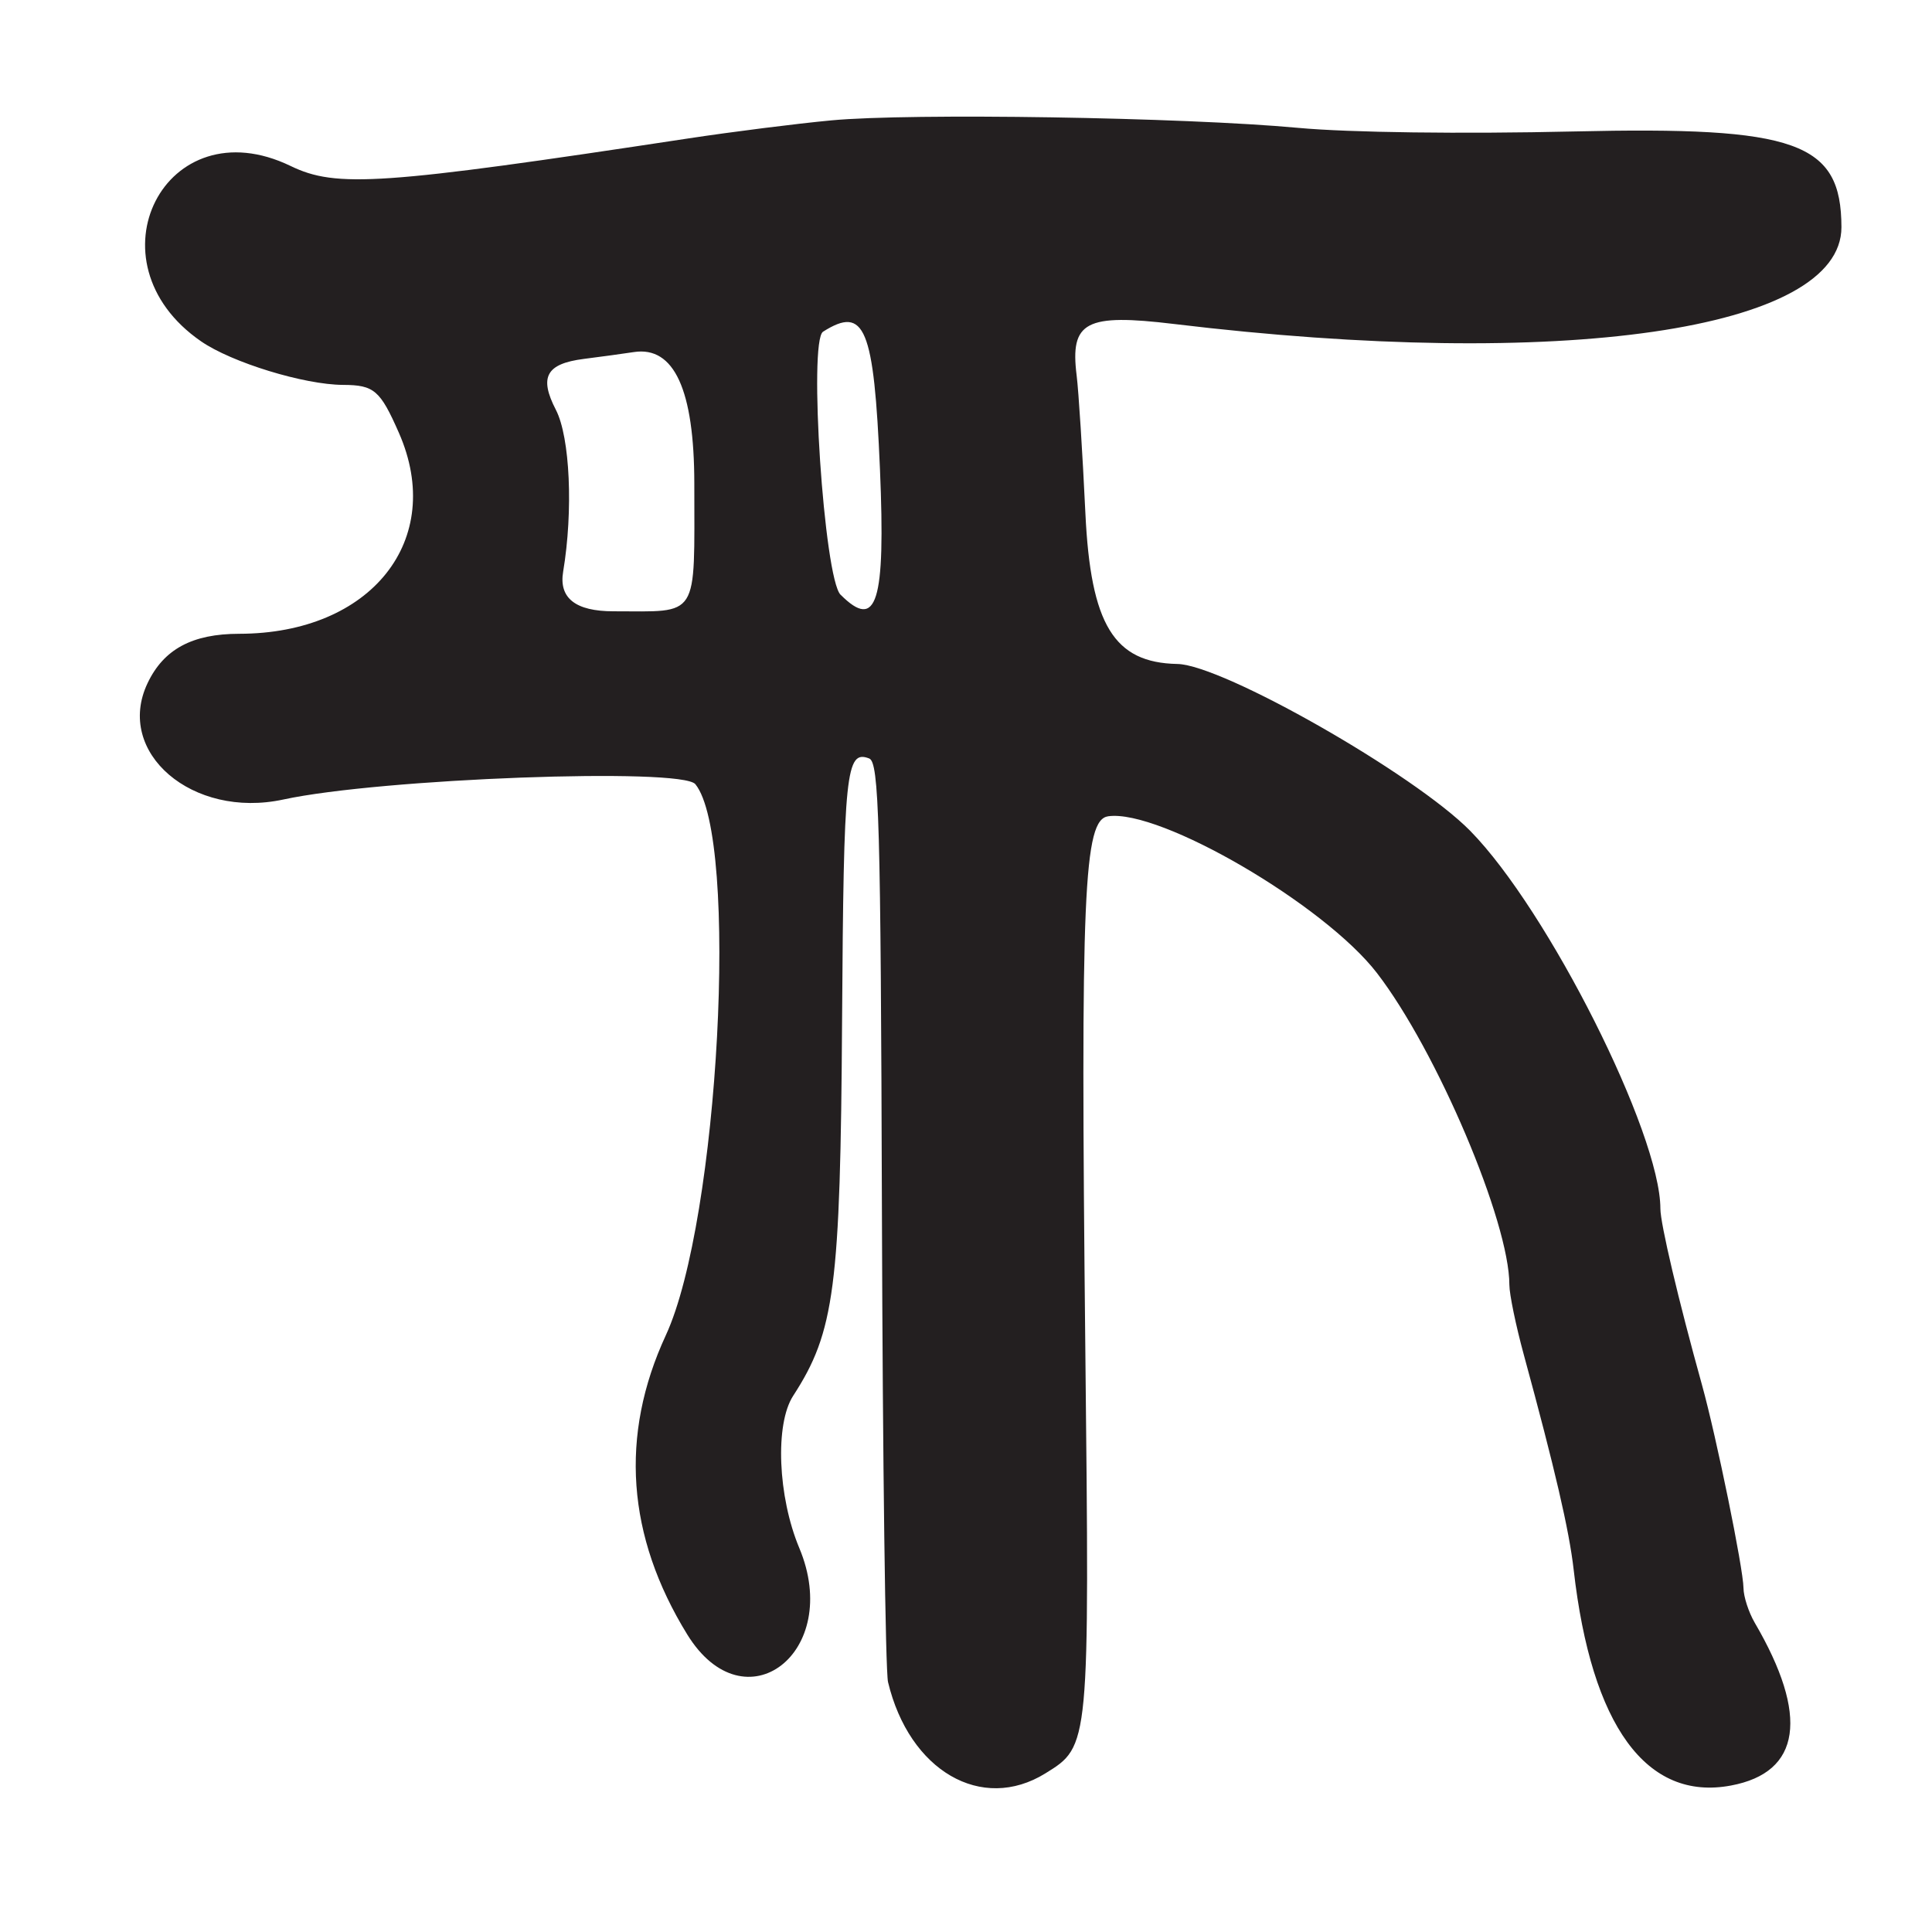 <?xml version="1.0" encoding="UTF-8"?>
<svg id="Layer_1" data-name="Layer 1" xmlns="http://www.w3.org/2000/svg" viewBox="0 0 256 256">
  <defs>
    <style>
      .cls-1 {
        fill: #231f20;
      }
    </style>
  </defs>
  <path class="cls-1" d="M208.5,17.42c-14.75.34-29.72.15-36.5-.48-15.18-1.4-51.34-1.98-61.84-.99-4.59.43-13.14,1.51-19,2.4-40.66,6.17-46.59,6.58-52.66,3.64-16.59-8.01-27.16,12.68-11.87,23.23,4.06,2.81,13.67,5.76,18.83,5.78,4.12.02,4.91.7,7.4,6.36,6.22,14.17-3.66,26.6-21.16,26.62-6.23,0-10.02,2.05-12.15,6.55-4.36,9.18,5.95,18.01,17.99,15.41,12.89-2.79,52.78-4.27,54.6-2.03,5.83,7.2,3.12,57.8-3.91,73.01-6.15,13.29-5.19,26.62,2.83,39.65,7.63,12.39,20.64,2.36,14.85-11.45-2.85-6.81-3.24-16.43-.81-20.17,5.5-8.48,6.26-14.33,6.48-49.8.21-32.95.51-35.83,3.59-34.65,1.31.5,1.53,8.17,1.69,60.18.1,32.78.46,60.78.81,62.21,2.82,11.76,12.4,17.32,20.85,12.09,5.87-3.63,5.85-3.47,5.29-56.33-.64-60.51-.23-70.03,3.04-70.49,6.89-.97,28.64,11.72,35.61,20.78,7.93,10.31,17.55,32.97,17.54,41.32,0,1.23.86,5.39,1.91,9.24,4.14,15.2,6.01,23.24,6.61,28.5,2.35,20.69,9.65,30.7,20.85,28.59,9.28-1.74,10.36-9.23,3.13-21.59-.8-1.38-1.47-3.44-1.48-4.59-.02-2.55-3.59-20.03-5.5-26.91-3.13-11.26-5.51-21.36-5.51-23.34,0-9.99-14.87-39.55-25.19-50.06-7.39-7.52-32.8-22.01-38.81-22.12-8.41-.16-11.49-5.2-12.19-19.98-.38-7.98-.9-16.19-1.16-18.26-.89-7.13,1.19-8.22,12.91-6.81,51.38,6.2,88.45.82,88.43-12.83-.02-11.26-5.93-13.37-35.5-12.68ZM81.29,81q-7.55,0-6.67-5.25c1.35-8.08.91-17.82-.96-21.44-2.25-4.35-1.29-6.11,3.68-6.75,2.29-.29,5.29-.7,6.66-.91q7.99-1.21,8,17.44c0,18.11.76,16.91-10.71,16.91ZM111.38,78.81c-2.19-2.19-4.28-33.62-2.32-34.86,5.53-3.5,6.74-.58,7.54,18.23.75,17.69-.42,21.42-5.21,16.63Z"/>
</svg>